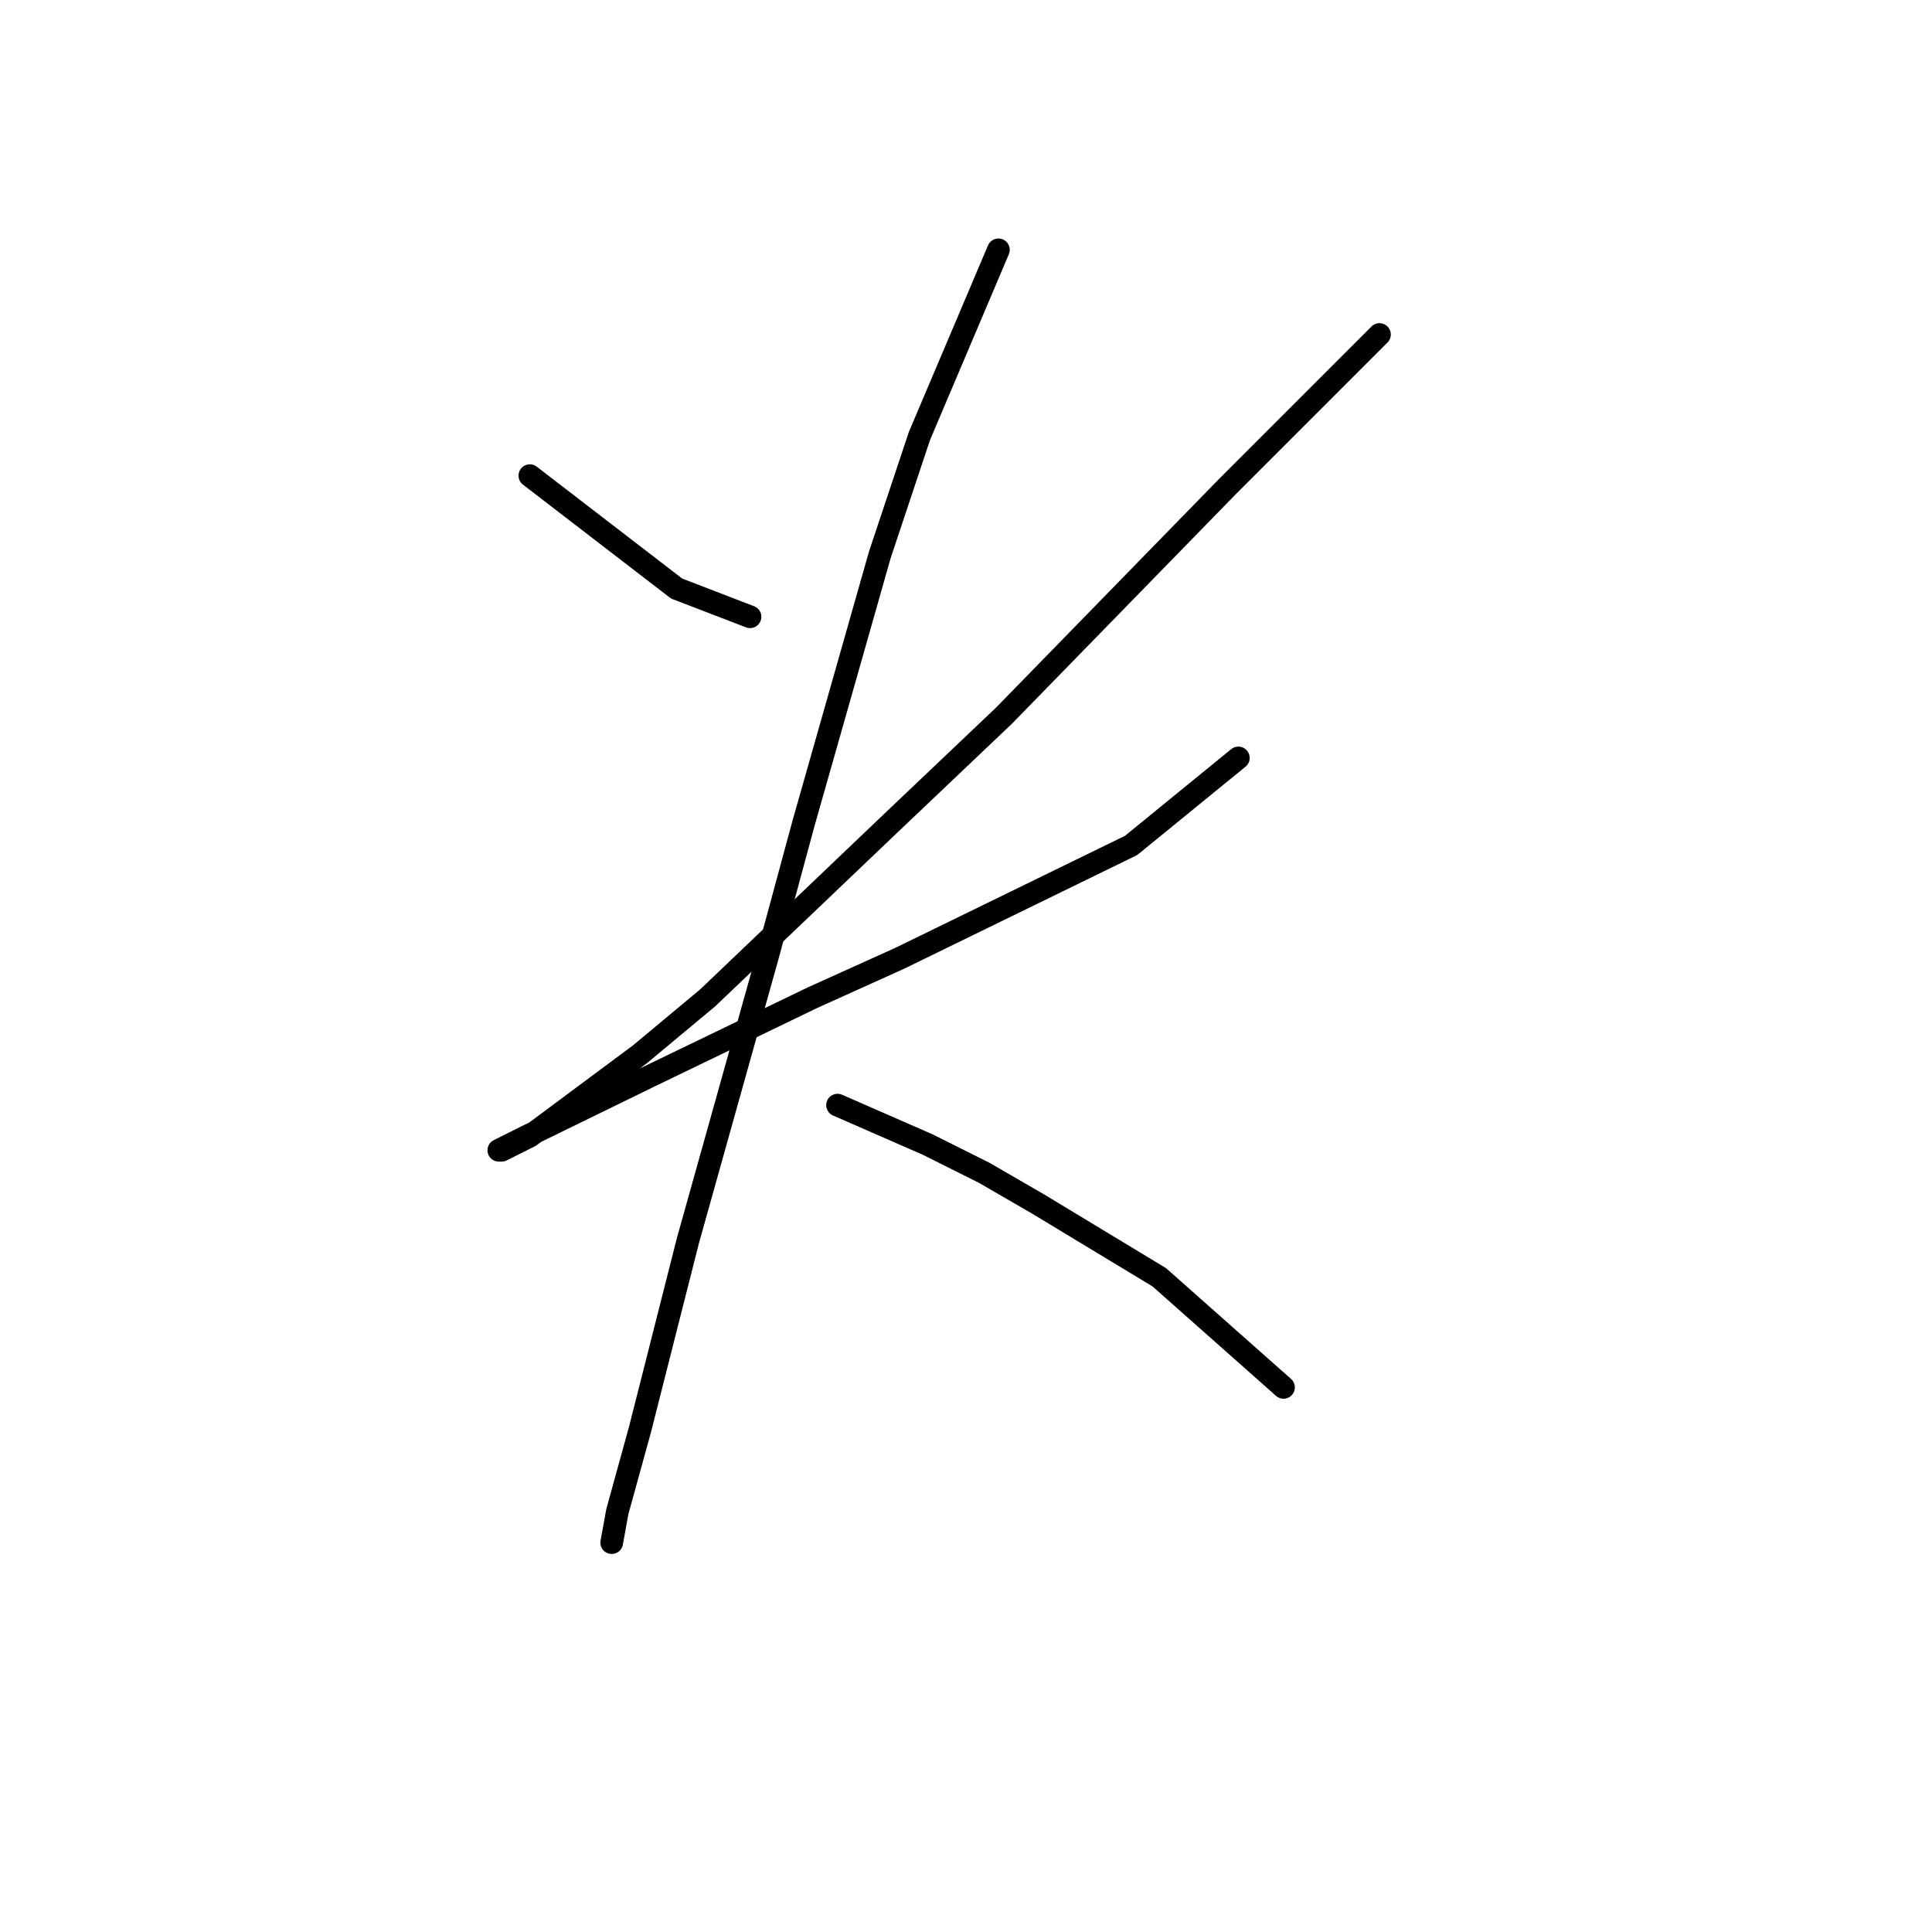 <?xml version="1.0" standalone="no"?>
    <svg width="256" height="256" xmlns="http://www.w3.org/2000/svg" version="1.1">
    <polyline stroke="black" stroke-width="3" stroke-linecap="round" fill="transparent" stroke-linejoin="round" points="70.207 63.025 79.932 70.506 89.657 77.986 99.382 81.727 99.382 81.727 " />
        <polyline stroke="black" stroke-width="3" stroke-linecap="round" fill="transparent" stroke-linejoin="round" points="182.79 44.324 172.692 54.422 162.593 64.521 133.044 94.818 118.083 109.031 93.771 132.221 84.794 139.701 70.207 150.548 66.467 152.418 66.093 152.418 69.833 150.548 85.917 142.694 107.61 132.221 119.205 126.984 149.876 112.023 164.089 100.428 164.089 100.428 " />
        <polyline stroke="black" stroke-width="3" stroke-linecap="round" fill="transparent" stroke-linejoin="round" points="132.296 33.103 127.06 45.446 121.823 57.789 116.587 73.498 106.488 109.031 101.626 126.984 91.153 164.387 84.794 189.447 81.802 200.294 81.054 204.409 81.054 204.409 " />
        <polyline stroke="black" stroke-width="3" stroke-linecap="round" fill="transparent" stroke-linejoin="round" points="110.977 146.434 116.961 149.052 122.946 151.67 130.426 155.411 137.533 159.525 153.616 169.25 170.073 183.837 170.073 183.837 " />
        </svg>